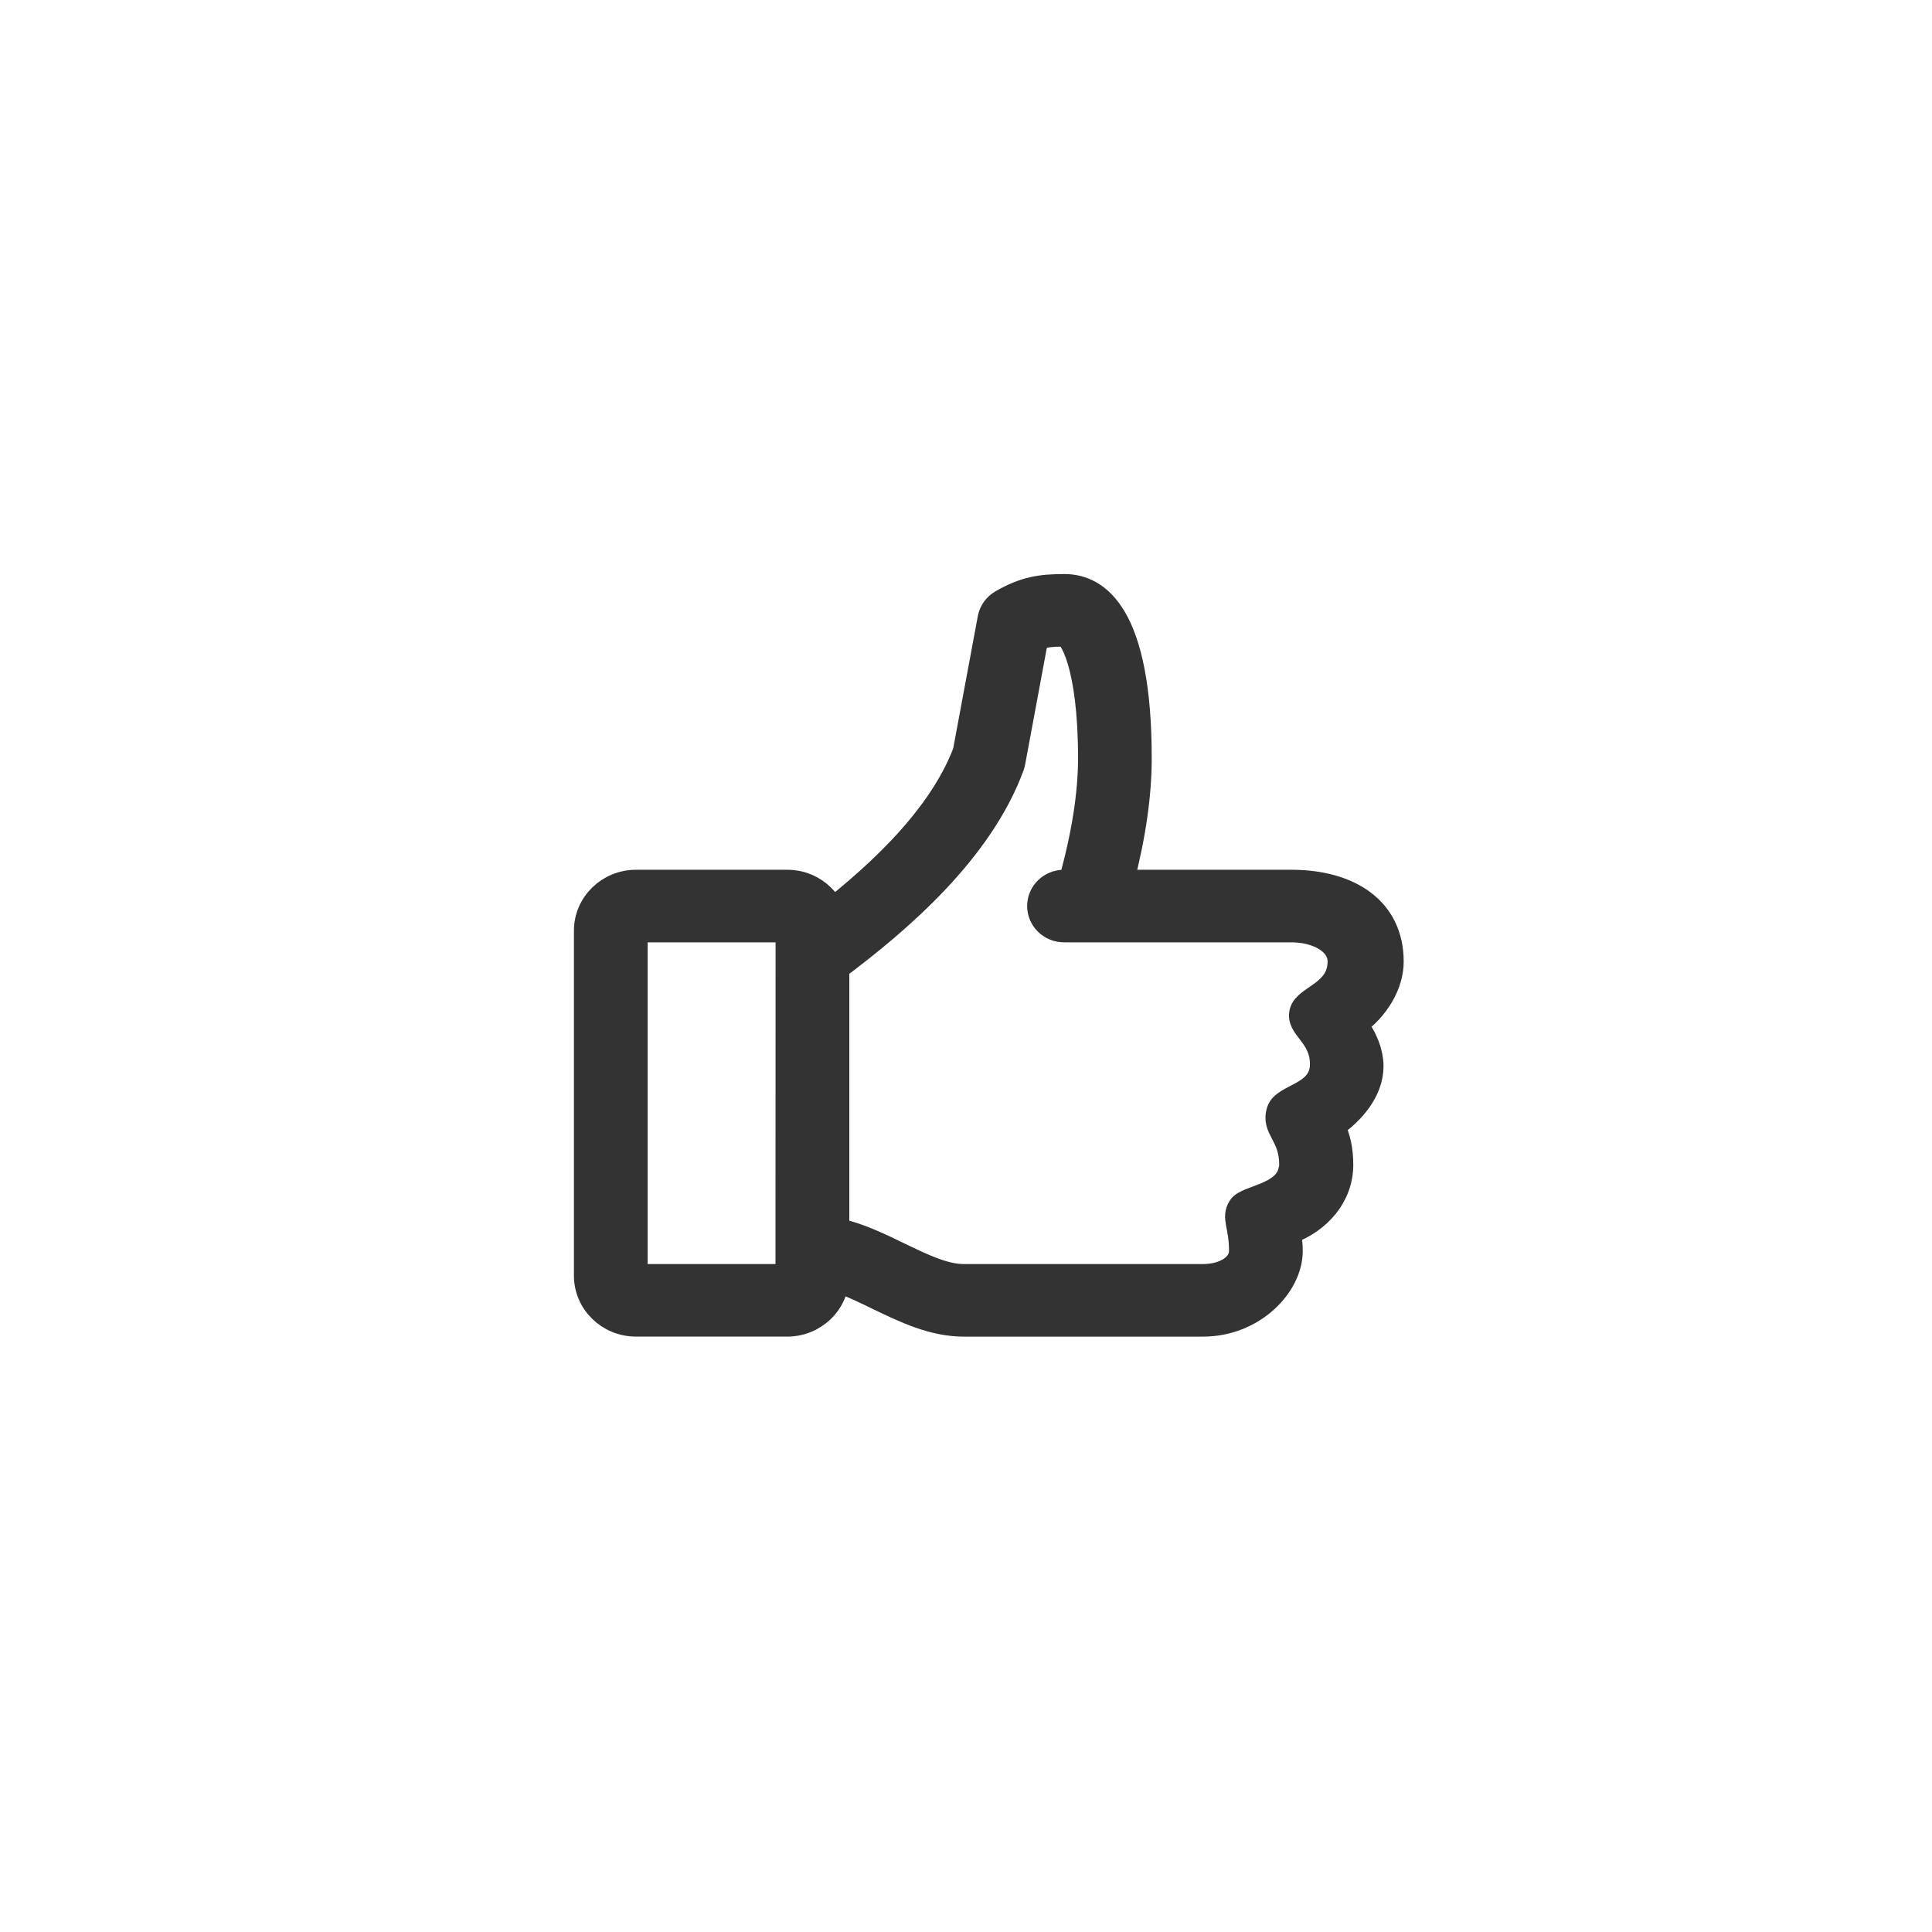 <svg width="166" height="166" viewBox="0 0 166 166" fill="none" xmlns="http://www.w3.org/2000/svg">
<g filter="url(#filter0_d)">
<g filter="url(#filter1_d)">
<path fill-rule="evenodd" clip-rule="evenodd" d="M78.799 157.839C122.319 157.839 157.598 122.506 157.598 78.919C157.598 35.334 122.319 0 78.799 0C35.28 0 0 35.334 0 78.919C0 122.506 35.28 157.839 78.799 157.839Z" transform="translate(4.356 0.127)" fill="white"/>
</g>
<path fill-rule="evenodd" clip-rule="evenodd" d="M49.804 32.29C49.804 27.79 46.202 25.408 41.149 25.408H26.632C27.644 21.527 28.155 17.974 28.155 14.822C28.155 2.573 24.622 0 21.658 0C19.607 0 18.203 0.21 16.224 1.353C15.682 1.666 15.308 2.191 15.195 2.797L13.062 14.265C10.773 20.295 4.814 25.487 0 29.128V59.326C1.659 59.326 3.541 60.237 5.536 61.202C7.89 62.341 10.322 63.521 12.995 63.521H33.569C37.897 63.521 41.13 60.167 41.13 57.169C41.13 56.59 41.067 56.063 40.965 55.587C43.642 54.617 45.472 52.4 45.472 49.758C45.472 48.498 45.245 47.405 44.775 46.444C46.412 45.313 48.071 43.465 48.071 41.288C48.071 40.103 47.51 38.686 46.685 37.721C48.569 36.34 49.804 34.301 49.804 32.29ZM45.265 32.29C45.265 34.97 42.354 35.288 41.997 36.59C41.601 38.023 43.749 38.597 43.749 41.113C43.749 43.759 40.481 43.727 40.033 45.093C39.504 46.713 41.107 47.156 41.107 49.758C41.107 49.921 41.09 50.077 41.035 50.232C40.589 52.409 37.278 52.468 36.708 53.364C36.1 54.323 36.795 54.92 36.795 57.169C36.795 58.403 35.374 59.286 33.57 59.286H12.995C11.336 59.286 9.454 58.373 7.46 57.408C5.757 56.584 4.012 55.739 2.167 55.335V32.853C7.538 28.832 14.505 22.857 17.199 15.539C17.238 15.429 17.27 15.315 17.292 15.2L19.267 4.571C19.921 4.3 20.523 4.235 21.658 4.235C22.137 4.235 23.824 6.769 23.824 14.821C23.824 17.9 23.263 21.457 22.154 25.408H21.617C20.422 25.408 19.451 26.355 19.451 27.526C19.451 28.696 20.422 29.643 21.617 29.643H41.15C43.281 29.643 45.265 30.636 45.265 32.29Z" transform="translate(69.803 46.323)" fill="#333333" stroke="#333333" stroke-width="2"/>
<path fill-rule="evenodd" clip-rule="evenodd" d="M17.326 38.112H4.332C1.943 38.112 0 36.213 0 33.878V4.235C0 1.899 1.943 0 4.332 0H17.326C19.715 0 21.658 1.899 21.658 4.235V33.878C21.658 36.213 19.715 38.112 17.326 38.112ZM4.332 4.235V33.878H17.32L17.327 4.235H4.332Z" transform="translate(50.312 71.731)" fill="#333333" stroke="#333333" stroke-width="2"/>
</g>
<defs>
<filter id="filter0_d" x="0.356" y="0.127" width="165.598" height="165.839" filterUnits="userSpaceOnUse" color-interpolation-filters="sRGB">
<feFlood flood-opacity="0" result="BackgroundImageFix"/>
<feColorMatrix in="SourceAlpha" type="matrix" values="0 0 0 0 0 0 0 0 0 0 0 0 0 0 0 0 0 0 255 0"/>
<feOffset dy="4"/>
<feGaussianBlur stdDeviation="2"/>
<feColorMatrix type="matrix" values="0 0 0 0 0 0 0 0 0 0 0 0 0 0 0 0 0 0 0.25 0"/>
<feBlend mode="normal" in2="BackgroundImageFix" result="effect1_dropShadow"/>
<feBlend mode="normal" in="SourceGraphic" in2="effect1_dropShadow" result="shape"/>
</filter>
<filter id="filter1_d" x="2.356" y="0.127" width="161.598" height="161.839" filterUnits="userSpaceOnUse" color-interpolation-filters="sRGB">
<feFlood flood-opacity="0" result="BackgroundImageFix"/>
<feColorMatrix in="SourceAlpha" type="matrix" values="0 0 0 0 0 0 0 0 0 0 0 0 0 0 0 0 0 0 255 0"/>
<feOffset dy="2"/>
<feGaussianBlur stdDeviation="1"/>
<feColorMatrix type="matrix" values="0 0 0 0 0 0 0 0 0 0 0 0 0 0 0 0 0 0 0.05 0"/>
<feBlend mode="normal" in2="BackgroundImageFix" result="effect1_dropShadow"/>
<feBlend mode="normal" in="SourceGraphic" in2="effect1_dropShadow" result="shape"/>
</filter>
</defs>
</svg>

